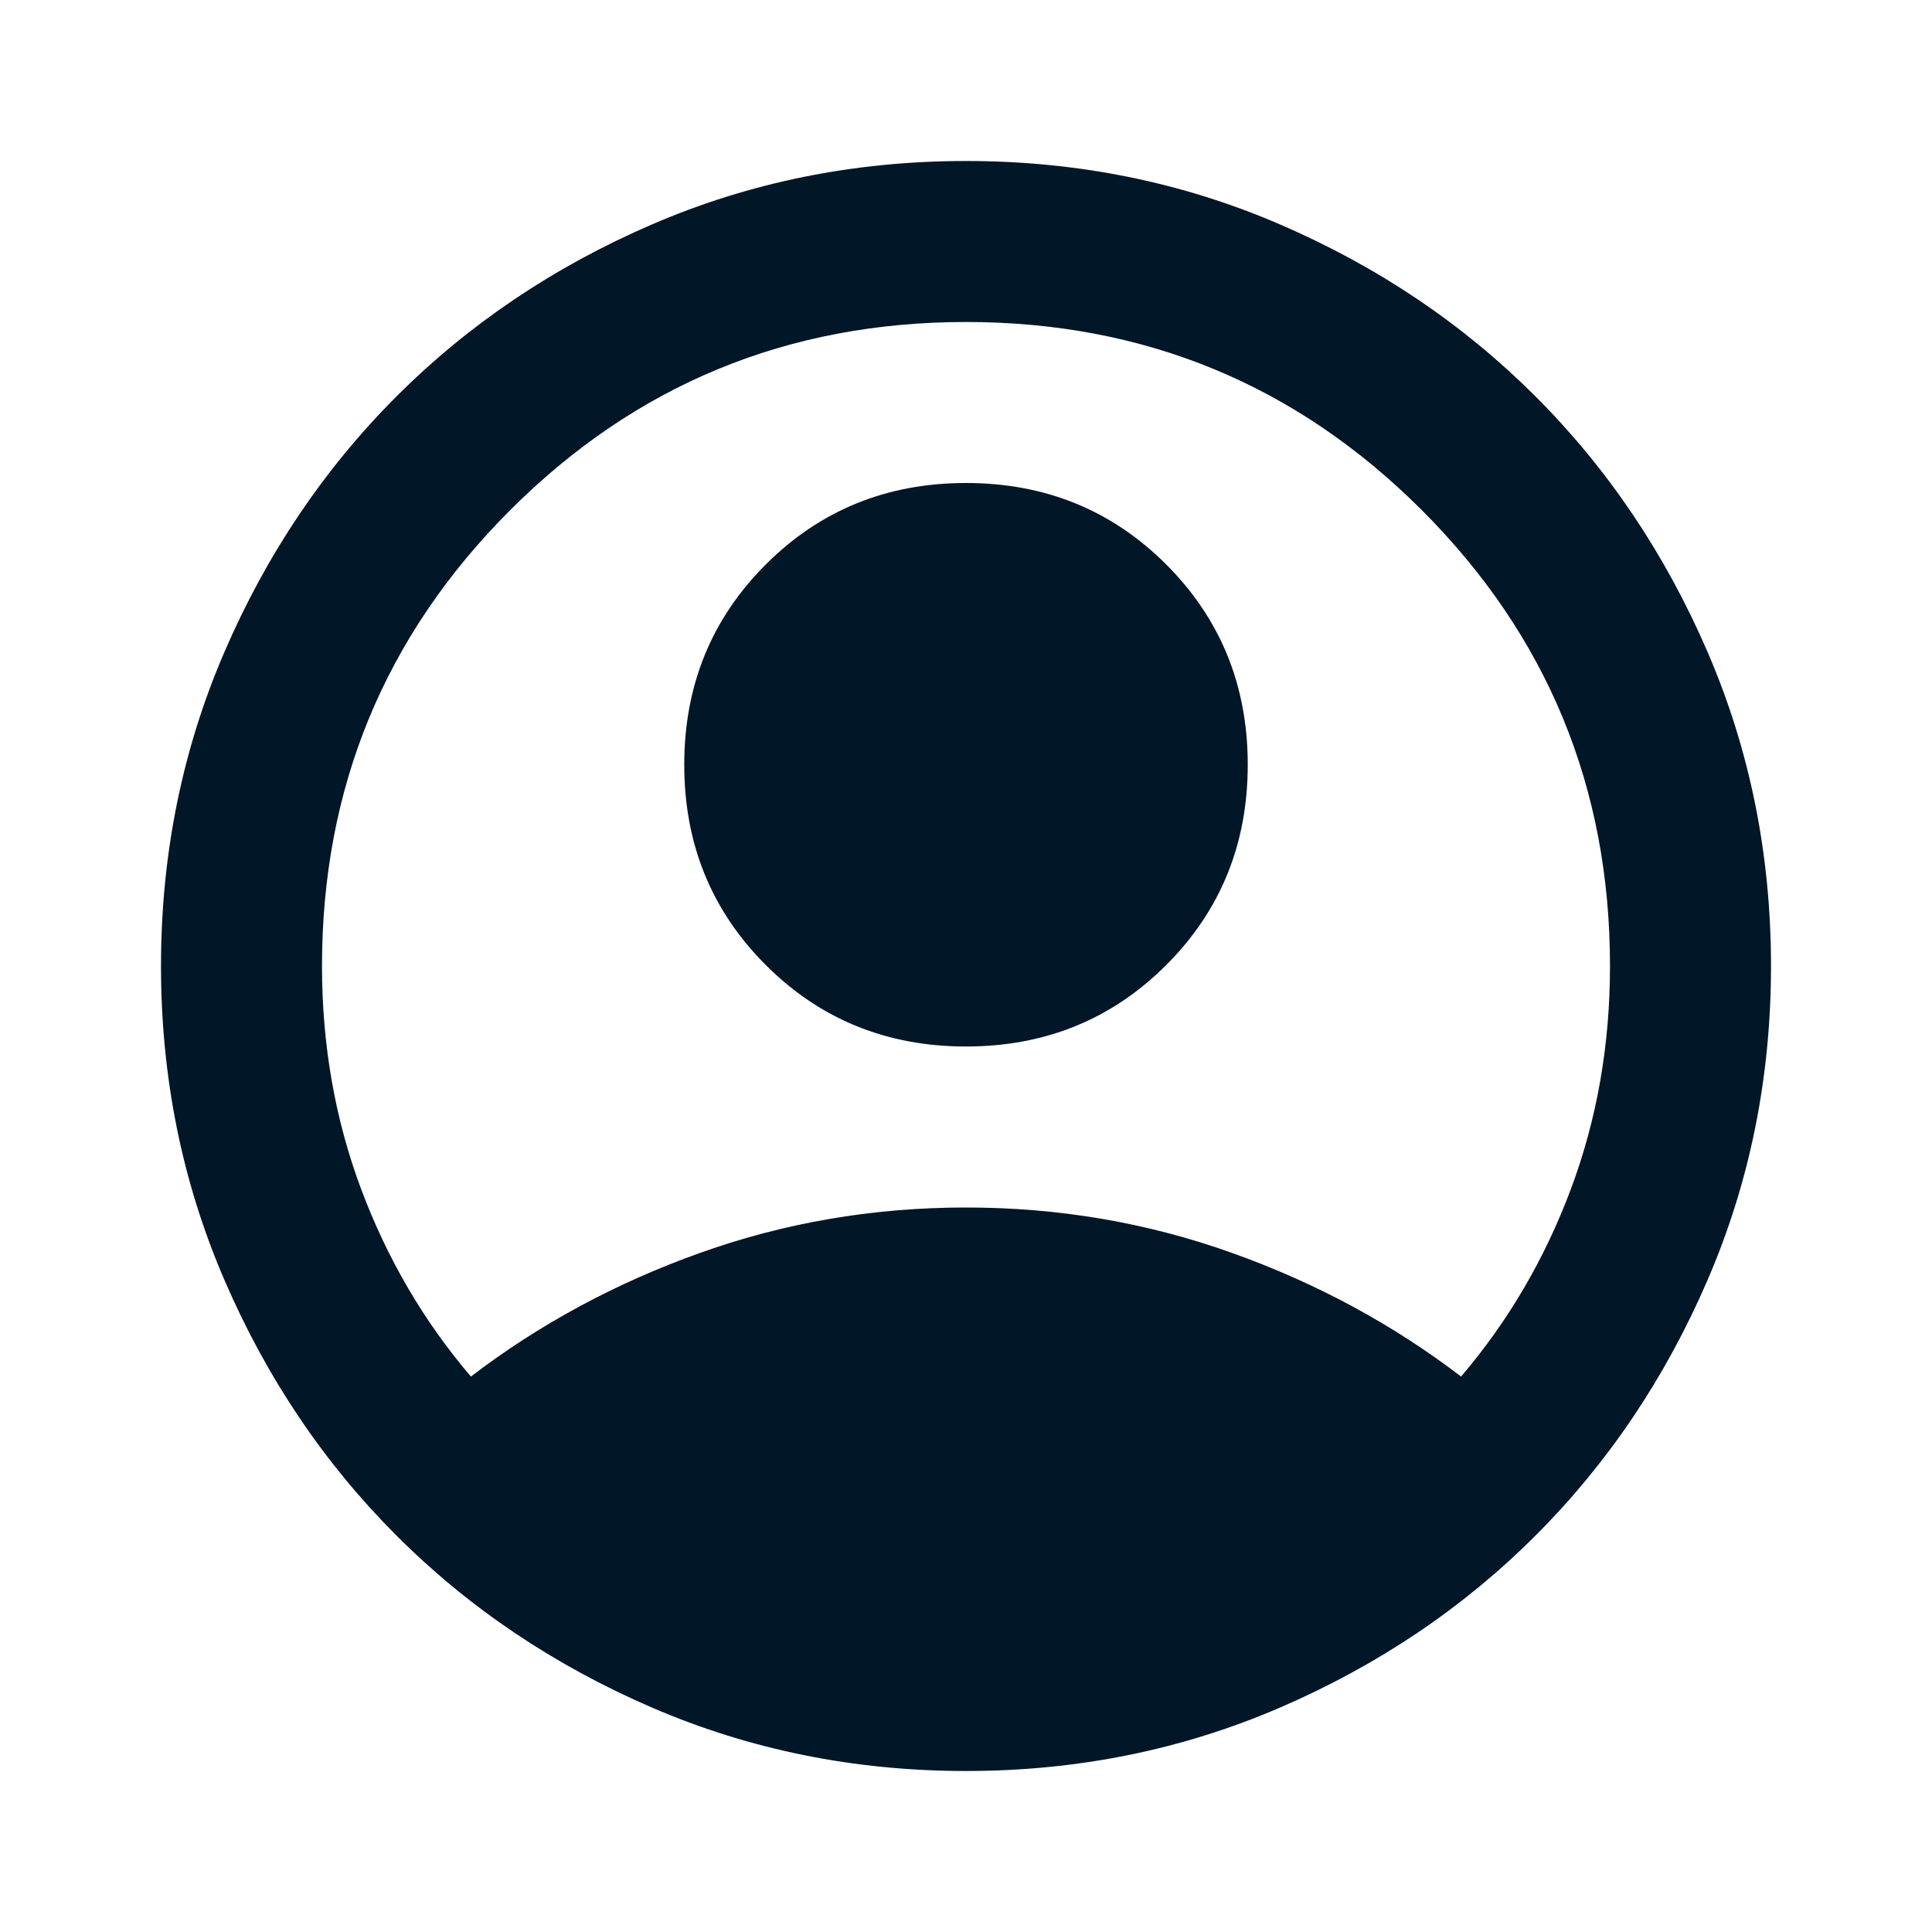 <svg width="54" height="54" viewBox="0 0 54 54" fill="none" xmlns="http://www.w3.org/2000/svg">
<path d="M13.162 38.475C15.075 37.013 17.212 35.859 19.575 35.016C21.938 34.172 24.413 33.75 27 33.75C29.587 33.75 32.062 34.172 34.425 35.016C36.788 35.859 38.925 37.013 40.837 38.475C42.15 36.938 43.172 35.194 43.903 33.244C44.634 31.294 45 29.212 45 27C45 22.012 43.247 17.766 39.741 14.259C36.234 10.753 31.988 9 27 9C22.012 9 17.766 10.753 14.259 14.259C10.753 17.766 9 22.012 9 27C9 29.212 9.366 31.294 10.097 33.244C10.828 35.194 11.85 36.938 13.162 38.475ZM27 29.25C24.788 29.25 22.922 28.491 21.403 26.972C19.884 25.453 19.125 23.587 19.125 21.375C19.125 19.163 19.884 17.297 21.403 15.778C22.922 14.259 24.788 13.5 27 13.5C29.212 13.5 31.078 14.259 32.597 15.778C34.116 17.297 34.875 19.163 34.875 21.375C34.875 23.587 34.116 25.453 32.597 26.972C31.078 28.491 29.212 29.25 27 29.25ZM27 49.5C23.887 49.5 20.962 48.909 18.225 47.728C15.488 46.547 13.106 44.944 11.081 42.919C9.056 40.894 7.453 38.513 6.272 35.775C5.091 33.038 4.5 30.113 4.5 27C4.5 23.887 5.091 20.962 6.272 18.225C7.453 15.488 9.056 13.106 11.081 11.081C13.106 9.056 15.488 7.453 18.225 6.272C20.962 5.091 23.887 4.5 27 4.5C30.113 4.5 33.038 5.091 35.775 6.272C38.513 7.453 40.894 9.056 42.919 11.081C44.944 13.106 46.547 15.488 47.728 18.225C48.909 20.962 49.5 23.887 49.5 27C49.5 30.113 48.909 33.038 47.728 35.775C46.547 38.513 44.944 40.894 42.919 42.919C40.894 44.944 38.513 46.547 35.775 47.728C33.038 48.909 30.113 49.5 27 49.5Z" fill="#011627"/>
</svg>
